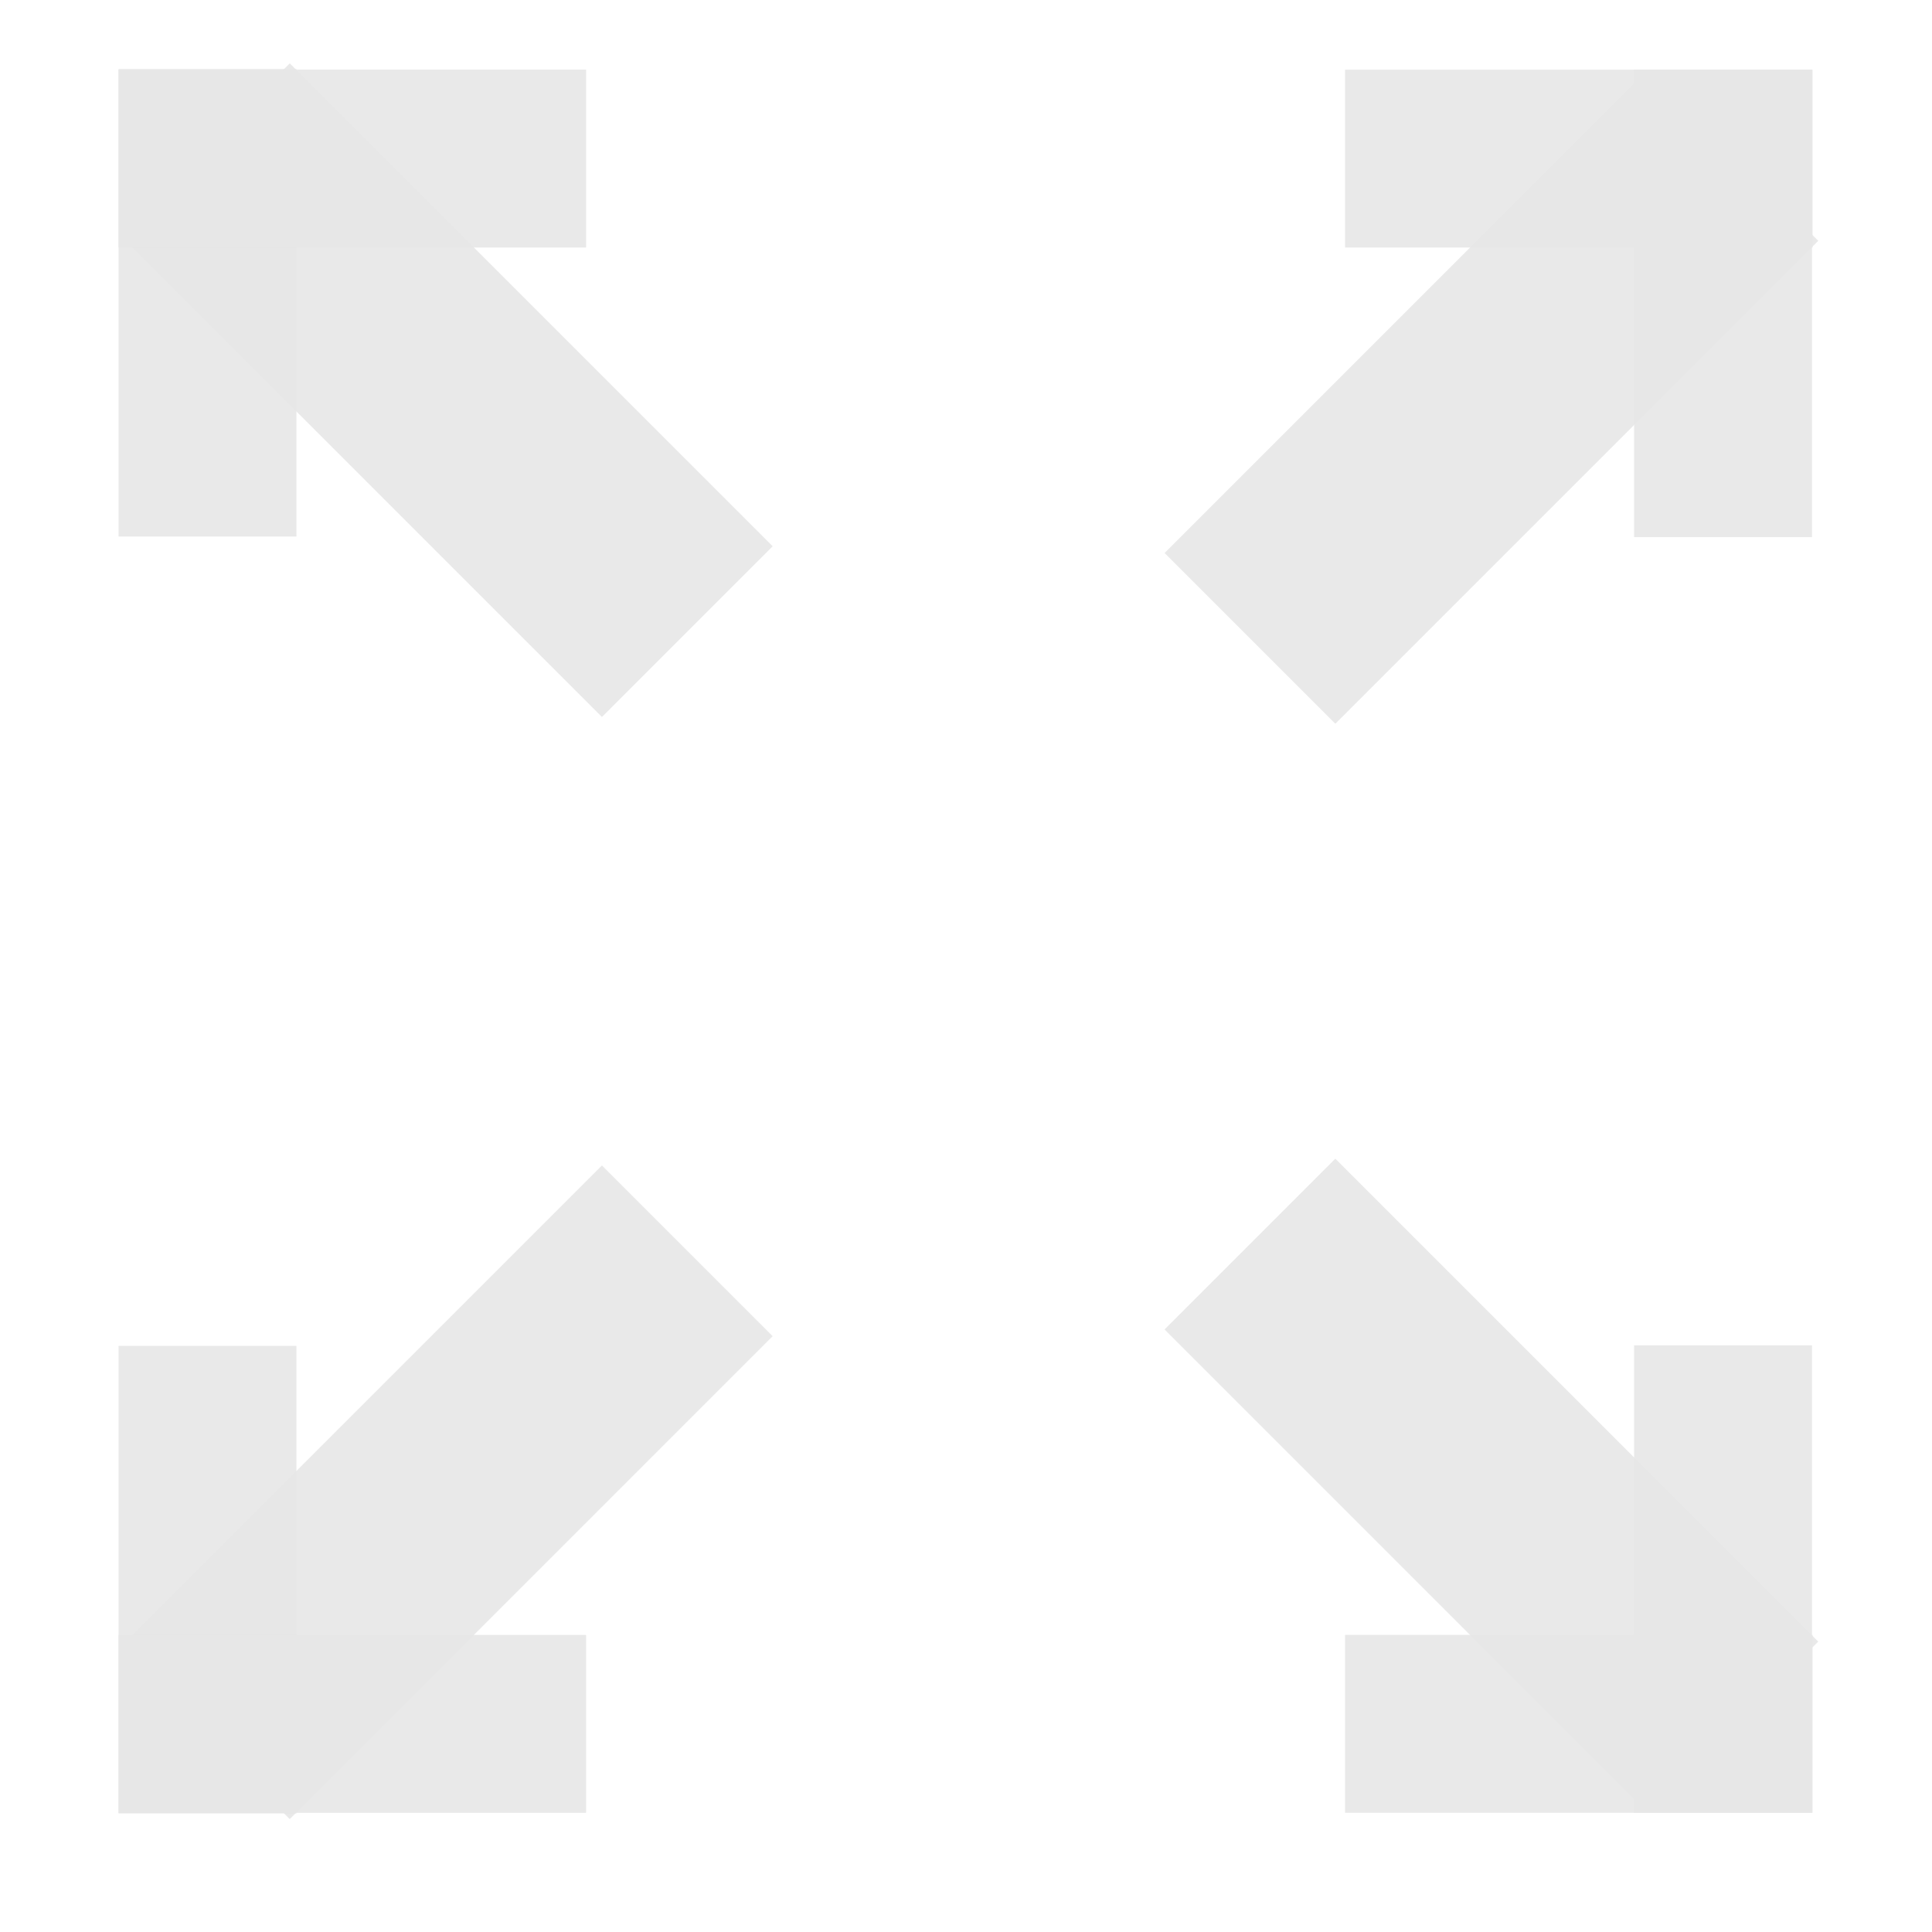 <?xml version="1.0" encoding="UTF-8" standalone="no"?>
<!-- Created with Inkscape (http://www.inkscape.org/) -->

<svg
   xmlns:dc="http://purl.org/dc/elements/1.1/"
   xmlns:cc="http://creativecommons.org/ns#"
   xmlns:rdf="http://www.w3.org/1999/02/22-rdf-syntax-ns#"
   xmlns:svg="http://www.w3.org/2000/svg"
   xmlns="http://www.w3.org/2000/svg"
   xmlns:sodipodi="http://sodipodi.sourceforge.net/DTD/sodipodi-0.dtd"
   xmlns:inkscape="http://www.inkscape.org/namespaces/inkscape"
   width="40"
   height="40"
   id="svg2"
   version="1.1"
   inkscape:version="0.48.5 r10040"
   sodipodi:docname="New document 1">
  <defs
     id="defs4" />
  <sodipodi:namedview
     id="base"
     pagecolor="#ffffff"
     bordercolor="#666666"
     borderopacity="1.0"
     inkscape:pageopacity="0.0"
     inkscape:pageshadow="2"
     inkscape:zoom="11.2"
     inkscape:cx="22.587713"
     inkscape:cy="9.5500975"
     inkscape:document-units="px"
     inkscape:current-layer="layer1"
     showgrid="false"
     inkscape:window-width="1600"
     inkscape:window-height="876"
     inkscape:window-x="0"
     inkscape:window-y="24"
     inkscape:window-maximized="1" />
  <g
     inkscape:label="Layer 1"
     inkscape:groupmode="layer"
     id="layer1"
     transform="translate(0,-1012.362)">
    <g
       id="g3027"
       style="fill:#e6e6e6;fill-opacity:0.902">
      <g
         id="g3002"
         style="fill:#e6e6e6;fill-opacity:0.902">
        <rect
           style="fill:#e6e6e6;fill-opacity:0.902;stroke:#000000;stroke-width:0;stroke-linecap:round;stroke-linejoin:round;stroke-miterlimit:4;stroke-opacity:1;stroke-dasharray:none"
           id="rect2985"
           width="14.142"
           height="5"
           x="-735.268"
           y="-717.641"
           transform="matrix(-0.707,-0.707,0.707,-0.707,0,0)" />
        <rect
           style="fill:#e6e6e6;fill-opacity:0.902;stroke:#000000;stroke-width:0;stroke-linecap:round;stroke-linejoin:round;stroke-miterlimit:4;stroke-opacity:1;stroke-dasharray:none"
           id="rect2987"
           width="3.683"
           height="9.679"
           x="2.455"
           y="1013.791" />
        <rect
           y="-12.134"
           x="1013.803"
           height="9.679"
           width="3.683"
           id="rect2989"
           style="fill:#e6e6e6;fill-opacity:0.902;stroke:#000000;stroke-width:0;stroke-linecap:round;stroke-linejoin:round;stroke-miterlimit:4;stroke-opacity:1;stroke-dasharray:none"
           transform="matrix(0,1,-1,0,0,0)" />
        <g
           id="g2997"
           transform="matrix(0,1,-1,0,1051.318,1011.349)"
           style="fill:#e6e6e6;fill-opacity:0.902">
          <rect
             style="fill:#e6e6e6;fill-opacity:0.902;stroke:#000000;stroke-width:0;stroke-linecap:round;stroke-linejoin:round;stroke-miterlimit:4;stroke-opacity:1;stroke-dasharray:none"
             id="rect2991"
             width="14.142"
             height="5"
             x="-735.268"
             y="-717.641"
             transform="matrix(-0.707,-0.707,0.707,-0.707,0,0)" />
          <rect
             style="fill:#e6e6e6;fill-opacity:0.902;stroke:#000000;stroke-width:0;stroke-linecap:round;stroke-linejoin:round;stroke-miterlimit:4;stroke-opacity:1;stroke-dasharray:none"
             id="rect2993"
             width="3.683"
             height="9.679"
             x="2.455"
             y="1013.791" />
          <rect
             y="-12.134"
             x="1013.803"
             height="9.679"
             width="3.683"
             id="rect2995"
             style="fill:#e6e6e6;fill-opacity:0.902;stroke:#000000;stroke-width:0;stroke-linecap:round;stroke-linejoin:round;stroke-miterlimit:4;stroke-opacity:1;stroke-dasharray:none"
             transform="matrix(0,1,-1,0,0,0)" />
        </g>
      </g>
      <g
         transform="matrix(1,0,0,-1,0,2063.698)"
         id="g3011"
         style="fill:#e6e6e6;fill-opacity:0.902">
        <rect
           transform="matrix(-0.707,-0.707,0.707,-0.707,0,0)"
           y="-717.641"
           x="-735.268"
           height="5"
           width="14.142"
           id="rect3013"
           style="fill:#e6e6e6;fill-opacity:0.902;stroke:#000000;stroke-width:0;stroke-linecap:round;stroke-linejoin:round;stroke-miterlimit:4;stroke-opacity:1;stroke-dasharray:none" />
        <rect
           y="1013.791"
           x="2.455"
           height="9.679"
           width="3.683"
           id="rect3015"
           style="fill:#e6e6e6;fill-opacity:0.902;stroke:#000000;stroke-width:0;stroke-linecap:round;stroke-linejoin:round;stroke-miterlimit:4;stroke-opacity:1;stroke-dasharray:none" />
        <rect
           transform="matrix(0,1,-1,0,0,0)"
           style="fill:#e6e6e6;fill-opacity:0.902;stroke:#000000;stroke-width:0;stroke-linecap:round;stroke-linejoin:round;stroke-miterlimit:4;stroke-opacity:1;stroke-dasharray:none"
           id="rect3017"
           width="3.683"
           height="9.679"
           x="1013.803"
           y="-12.134" />
        <g
           transform="matrix(0,1,-1,0,1051.318,1011.349)"
           id="g3019"
           style="fill:#e6e6e6;fill-opacity:0.902">
          <rect
             transform="matrix(-0.707,-0.707,0.707,-0.707,0,0)"
             y="-717.641"
             x="-735.268"
             height="5"
             width="14.142"
             id="rect3021"
             style="fill:#e6e6e6;fill-opacity:0.902;stroke:#000000;stroke-width:0;stroke-linecap:round;stroke-linejoin:round;stroke-miterlimit:4;stroke-opacity:1;stroke-dasharray:none" />
          <rect
             y="1013.791"
             x="2.455"
             height="9.679"
             width="3.683"
             id="rect3023"
             style="fill:#e6e6e6;fill-opacity:0.902;stroke:#000000;stroke-width:0;stroke-linecap:round;stroke-linejoin:round;stroke-miterlimit:4;stroke-opacity:1;stroke-dasharray:none" />
          <rect
             transform="matrix(0,1,-1,0,0,0)"
             style="fill:#e6e6e6;fill-opacity:0.902;stroke:#000000;stroke-width:0;stroke-linecap:round;stroke-linejoin:round;stroke-miterlimit:4;stroke-opacity:1;stroke-dasharray:none"
             id="rect3025"
             width="3.683"
             height="9.679"
             x="1013.803"
             y="-12.134" />
        </g>
      </g>
    </g>
  </g>
</svg>
